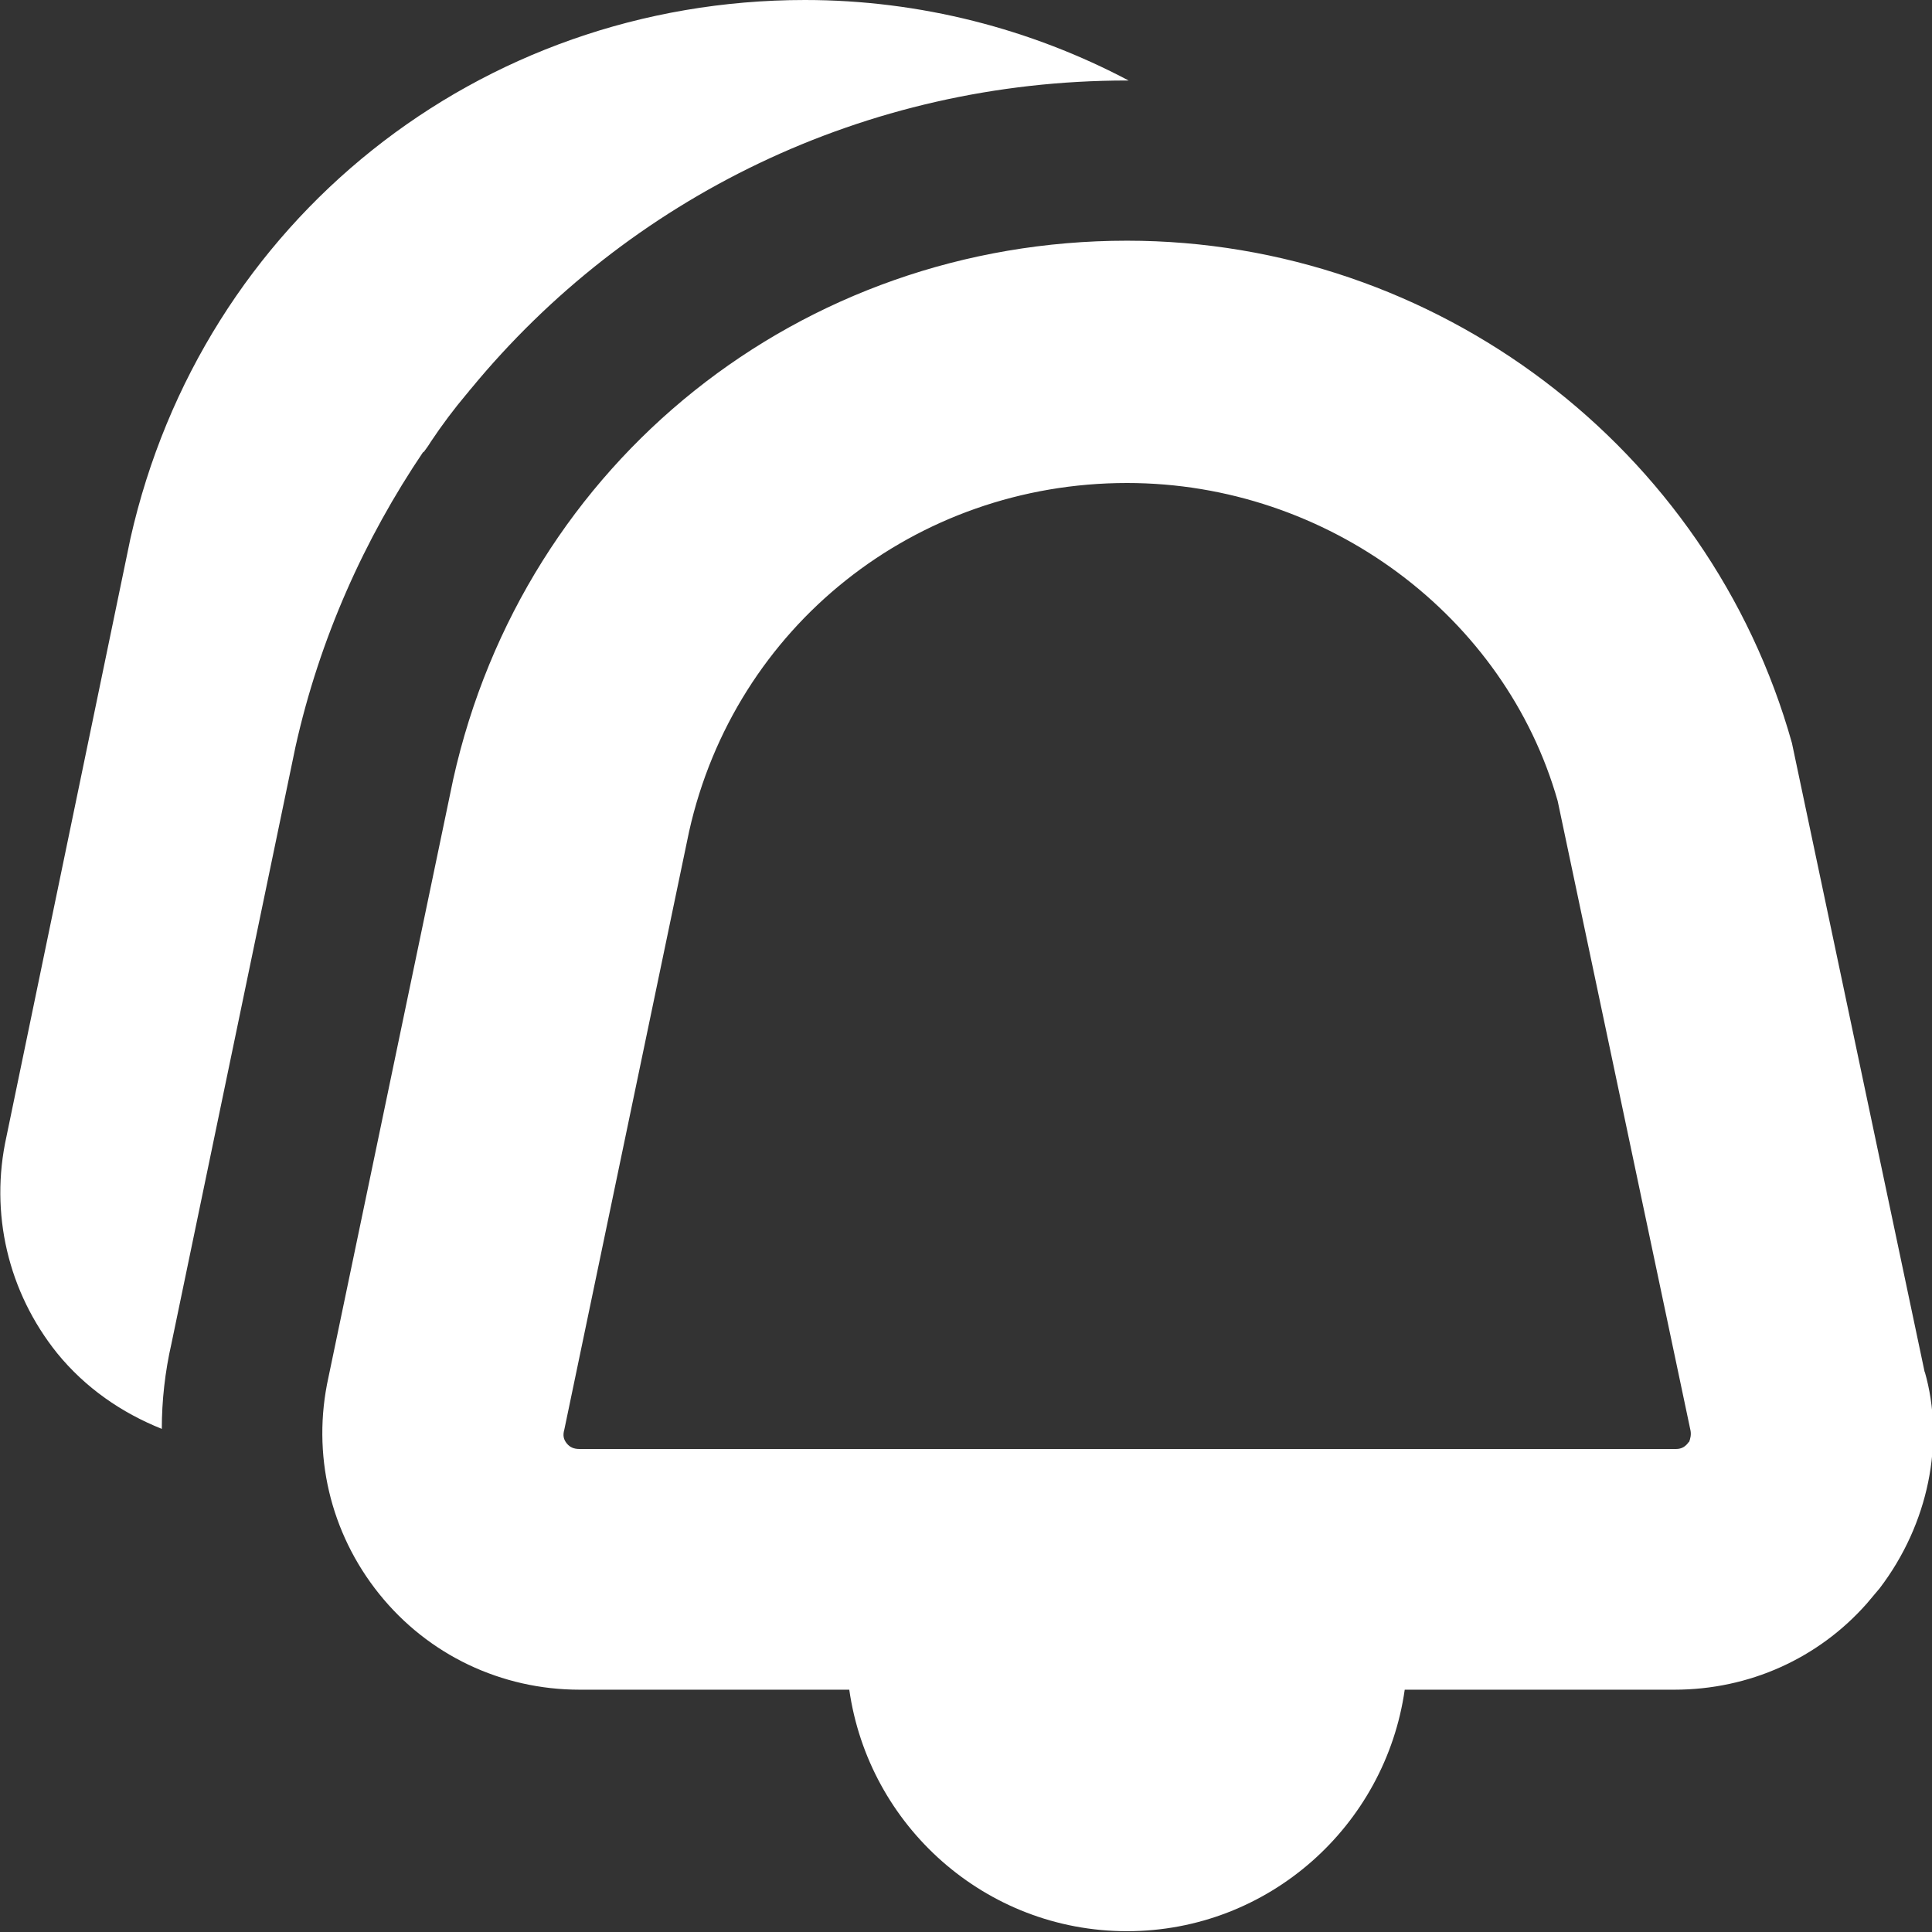 <?xml version="1.0" encoding="UTF-8"?>
<svg xmlns="http://www.w3.org/2000/svg" fill="#ffffff" id="Layer_1" data-name="Layer 1" viewBox="0 0 24 24" width="512" height="512"><rect x="0" y="0" width="24" height="24" fill="#333333" stroke="none"/><path d="M23.91,17.05l-1.65-7.82c-1.03-3.67-4.42-6.24-8.26-6.24-4.05,0-7.49,2.74-8.37,6.69l-1.55,7.43c-.21,.95,.02,1.93,.63,2.69,.61,.76,1.52,1.19,2.49,1.19h3.35c.24,1.69,1.69,3,3.45,3s3.21-1.31,3.45-3h3.35c.93,0,1.79-.39,2.39-1.07l.16-.19c.61-.8,.81-1.82,.56-2.69Zm-2.93,.86h0c-.04,.06-.09,.09-.16,.09H7.2c-.07,0-.12-.02-.16-.07-.04-.05-.05-.1-.03-.17l1.55-7.43c.57-2.55,2.81-4.33,5.44-4.33,2.5,0,4.7,1.66,5.35,3.95l1.65,7.82c.01,.05,0,.1-.02,.15ZM5.26,5.61c-.73,1.08-1.29,2.32-1.59,3.67l-1.54,7.41c-.08,.35-.12,.71-.12,1.06-.5-.2-.95-.51-1.3-.94-.61-.76-.84-1.74-.63-2.69L1.62,6.69C2.51,2.74,5.95,0,10,0c1.43,0,2.81,.36,4.02,1,0,0-.01,0-.02,0-3.26,0-6.2,1.46-8.15,3.83-.02,.02-.03,.04-.05,.06-.16,.19-.31,.39-.45,.6-.03,.05-.06,.09-.09,.13Z"/></svg>

